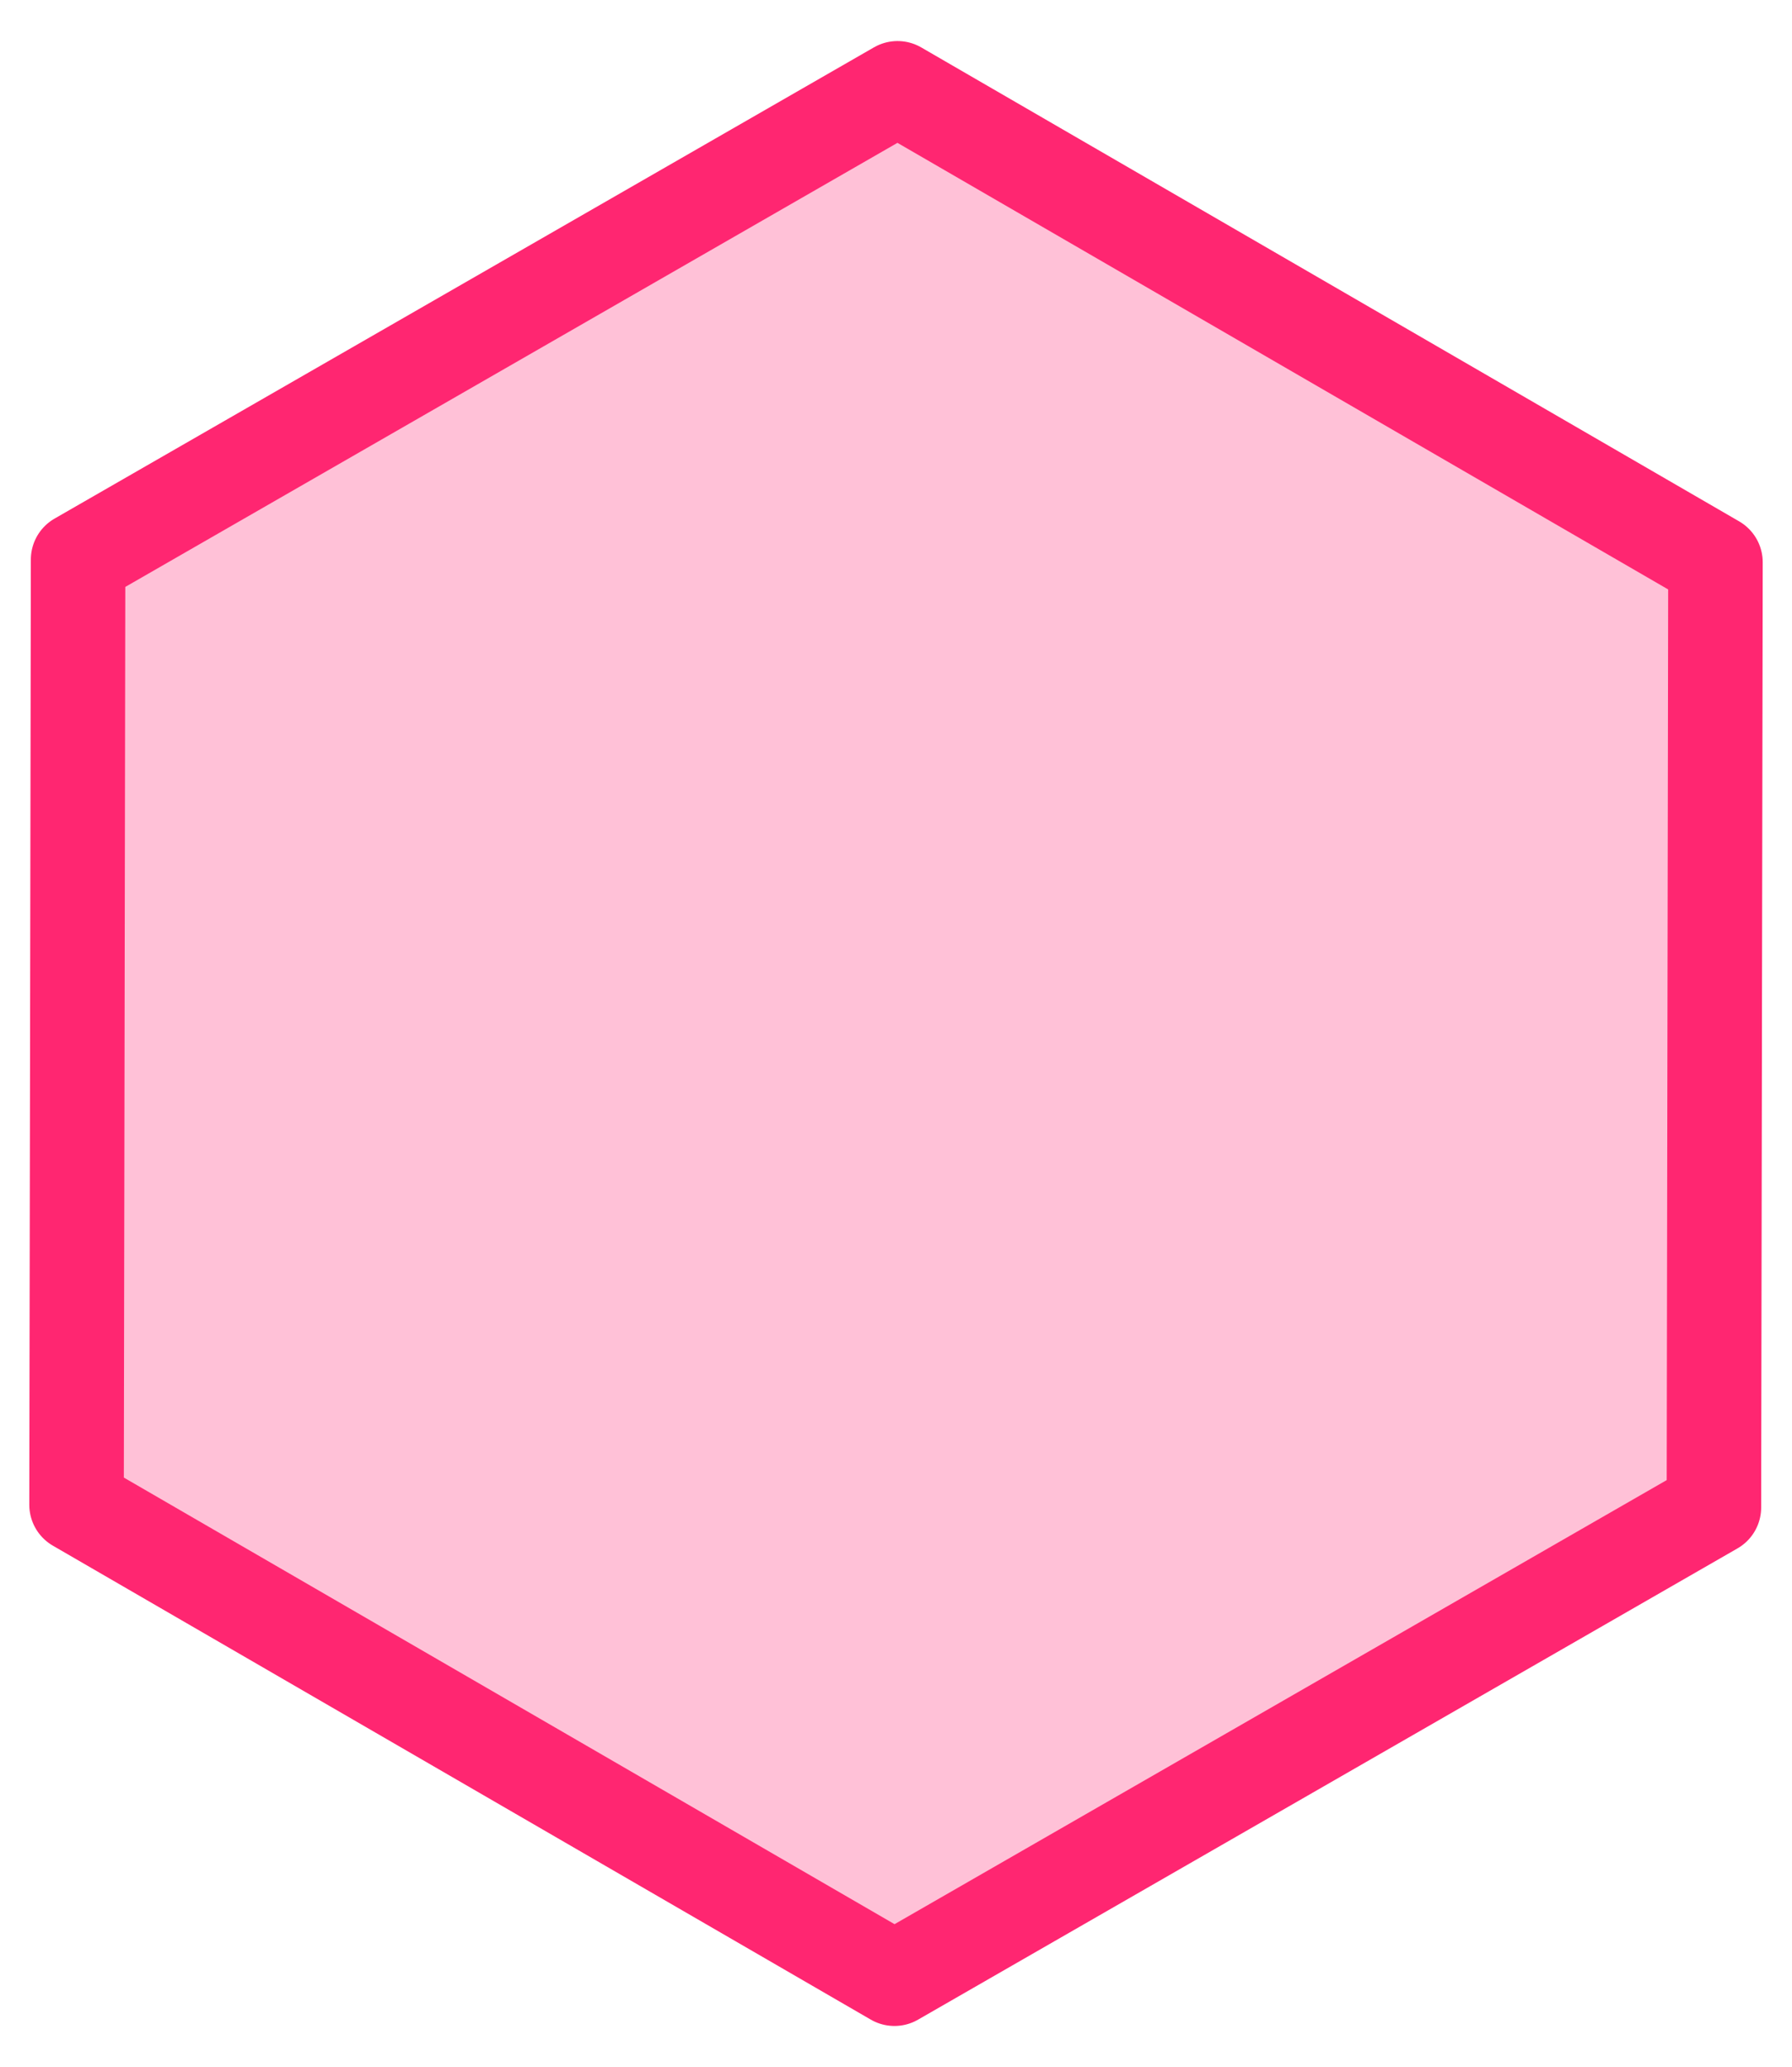 <?xml version="1.0" encoding="UTF-8" standalone="no"?>
<!-- Created with Inkscape (http://www.inkscape.org/) -->

<svg
   xmlns:dc="http://purl.org/dc/elements/1.1/"
   xmlns:cc="http://creativecommons.org/ns#"
   xmlns:rdf="http://www.w3.org/1999/02/22-rdf-syntax-ns#"
   xmlns:svg="http://www.w3.org/2000/svg"
   xmlns="http://www.w3.org/2000/svg"
   xmlns:sodipodi="http://sodipodi.sourceforge.net/DTD/sodipodi-0.dtd"
   xmlns:inkscape="http://www.inkscape.org/namespaces/inkscape"
   width="144.115mm"
   height="166.252mm"
   viewBox="0 0 144.115 166.252"
   version="1.1"
   id="svg8"
   inkscape:version="0.92.3 (2405546, 2018-03-11)"
   sodipodi:docname="main.svg">
  <defs
     id="defs2" />
  <sodipodi:namedview
     id="base"
     pagecolor="#ffffff"
     bordercolor="#666666"
     borderopacity="1.0"
     inkscape:pageopacity="0.0"
     inkscape:pageshadow="2"
     inkscape:zoom="0.98994949"
     inkscape:cx="54.916329"
     inkscape:cy="333.23019"
     inkscape:document-units="mm"
     inkscape:current-layer="layer1"
     showgrid="false"
     inkscape:window-width="1853"
     inkscape:window-height="1025"
     inkscape:window-x="67"
     inkscape:window-y="27"
     inkscape:window-maximized="1"
     fit-margin-top="0"
     fit-margin-left="0"
     fit-margin-right="0"
     fit-margin-bottom="0" />
  <g
     inkscape:label="Calque 1"
     inkscape:groupmode="layer"
     id="layer1"
     transform="translate(-17.421,-79.475)">
    <path
       sodipodi:type="star"
       style="opacity:1;fill:#ff2671;fill-opacity:0.284;stroke:#ff2671;stroke-width:7.6;stroke-linecap:round;stroke-miterlimit:4;stroke-dasharray:none;stroke-dashoffset:0;stroke-opacity:1;stroke-linejoin:round;paint-order:normal"
       id="path815"
       sodipodi:sides="6"
       sodipodi:cx="90.336304"
       sodipodi:cy="71.726189"
       sodipodi:r1="76.024902"
       sodipodi:r2="65.8395"
       sodipodi:arg1="0.8416767"
       sodipodi:arg2="1.3652755"
       inkscape:flatsided="true"
       inkscape:rounded="1.9081958e-17"
       inkscape:randomized="0"
       d="M 140.985,128.423 66.56,143.938 15.911,87.241 39.687,15.03 114.112,-0.485 164.761,56.211 Z"
       inkscape:transform-center-x="-0.73772633"
       inkscape:transform-center-y="-0.31678361"
       transform="rotate(-78.131,145.887,117.692)" />
  </g>
</svg>
